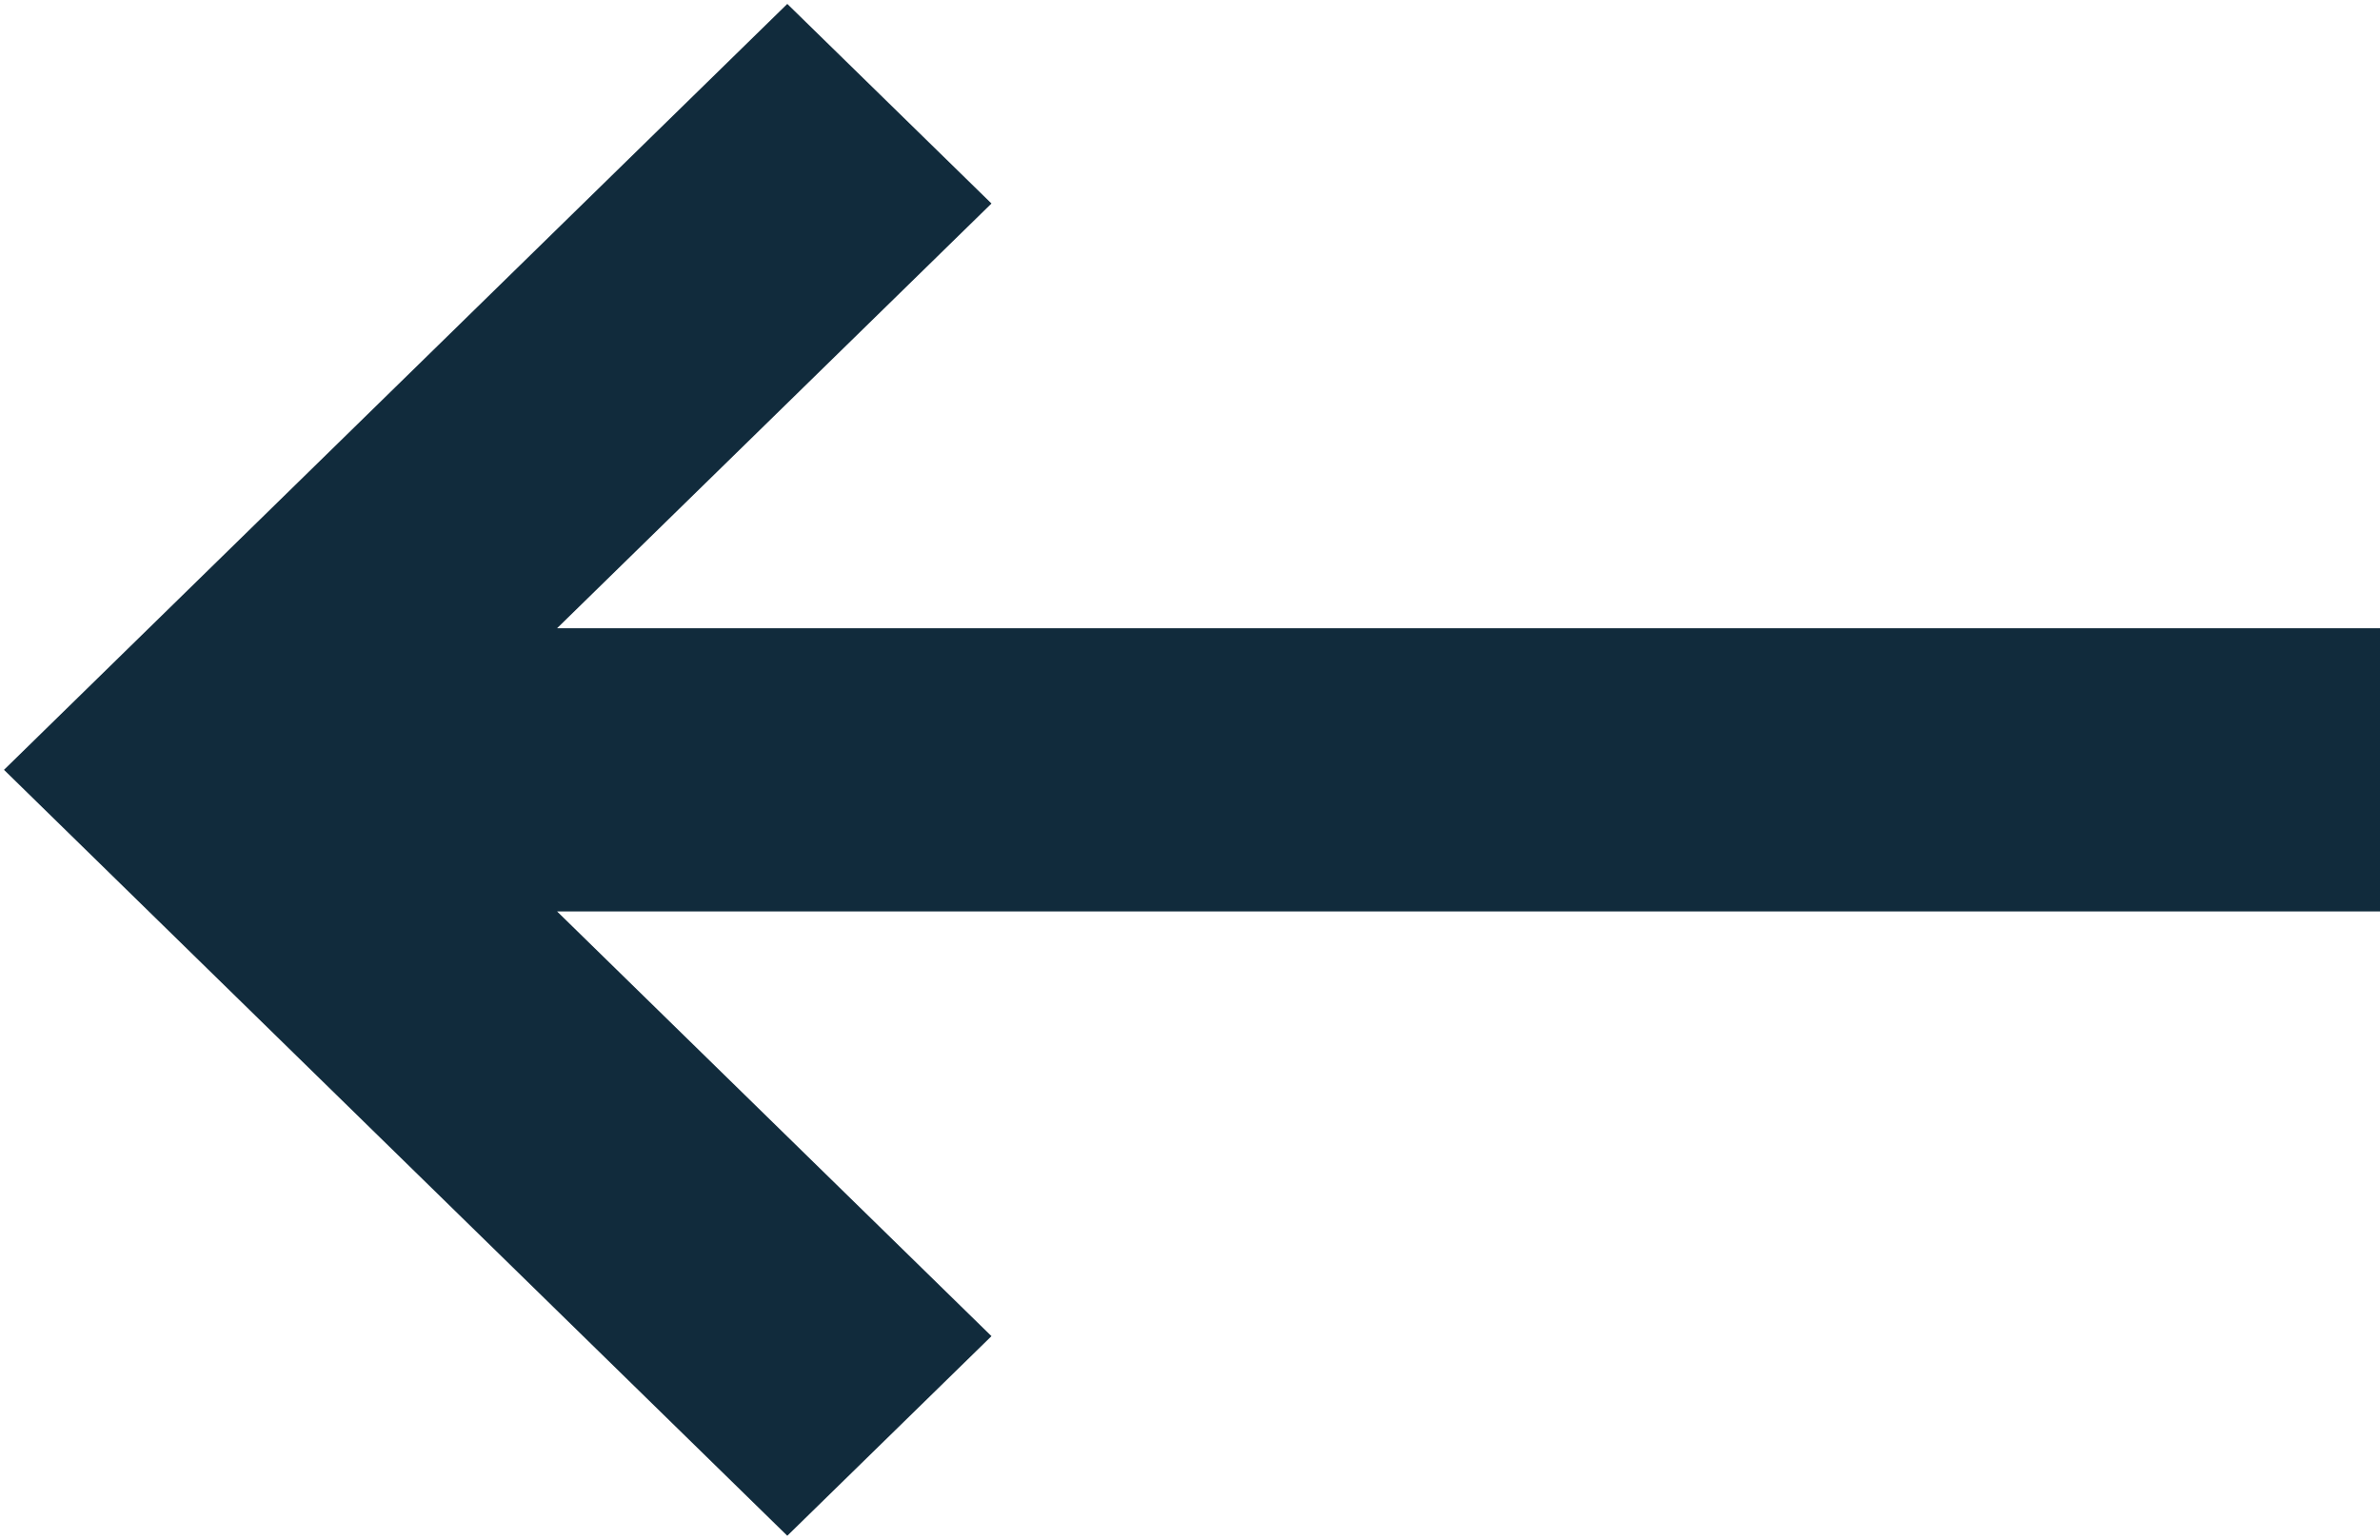 <svg width="34" height="22" viewBox="0 0 34 22" fill="none" xmlns="http://www.w3.org/2000/svg">
<g clip-path="url(#clip0_12_27)">
<path d="M34 8.977L7.958 8.977L14.164 2.908L11.247 0.056L2.973 8.148L0.057 11L2.973 13.852L11.247 21.944L14.164 19.092L7.958 13.023L34 13.023V8.977Z" fill="#112B3C"/>
</g>
<defs>
<clipPath id="clip0_12_27">
<rect width="34" height="22" fill="white"/>
</clipPath>
</defs>
</svg>
